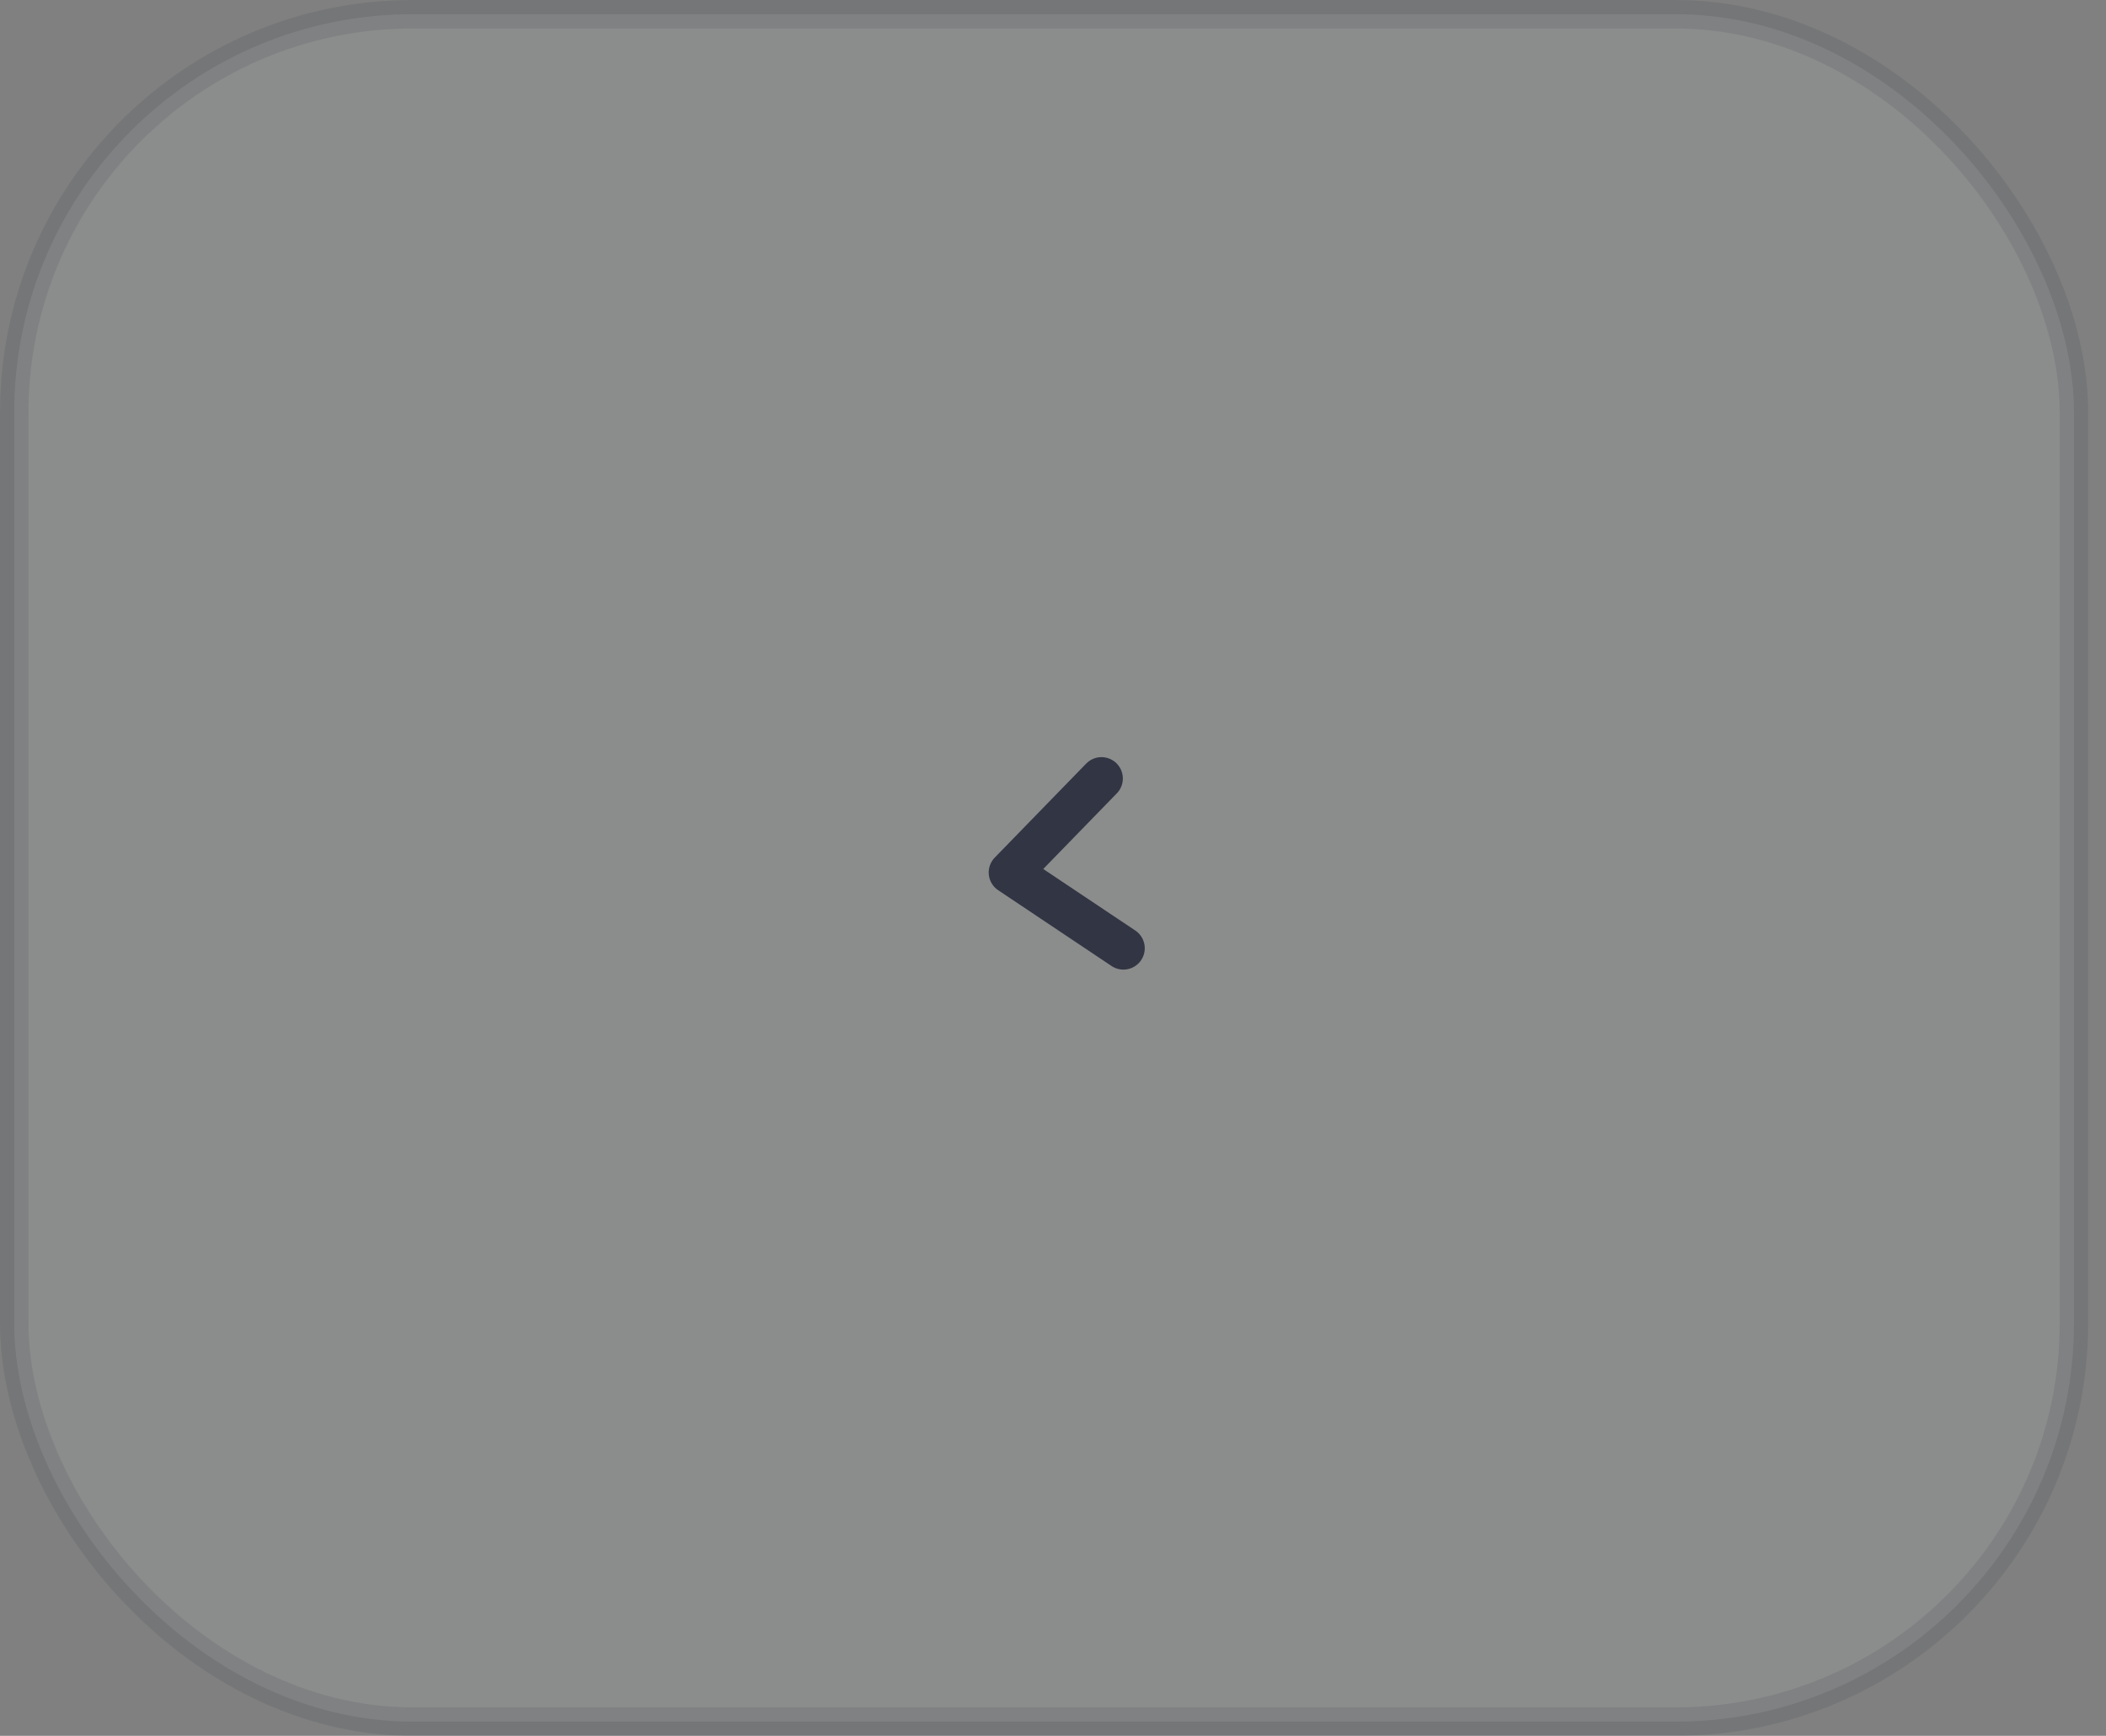 <svg width="74" height="61" viewBox="0 0 74 61" fill="none" xmlns="http://www.w3.org/2000/svg">
<rect x="0" y="0" width="74" height="61" fill="#808080" stroke="none"/>
<rect opacity="0.1" x="0.5" y="0.5" width="72.374" height="60" rx="14" fill="#F9FAFF" stroke="#1B1F31"/>
<g opacity="0.8">
<path d="M39.474 33.323L35.491 30.66L38.704 27.357" stroke="#1B1F31" stroke-width="1.5" stroke-linecap="round" stroke-linejoin="round"/>
</g>
</svg>
